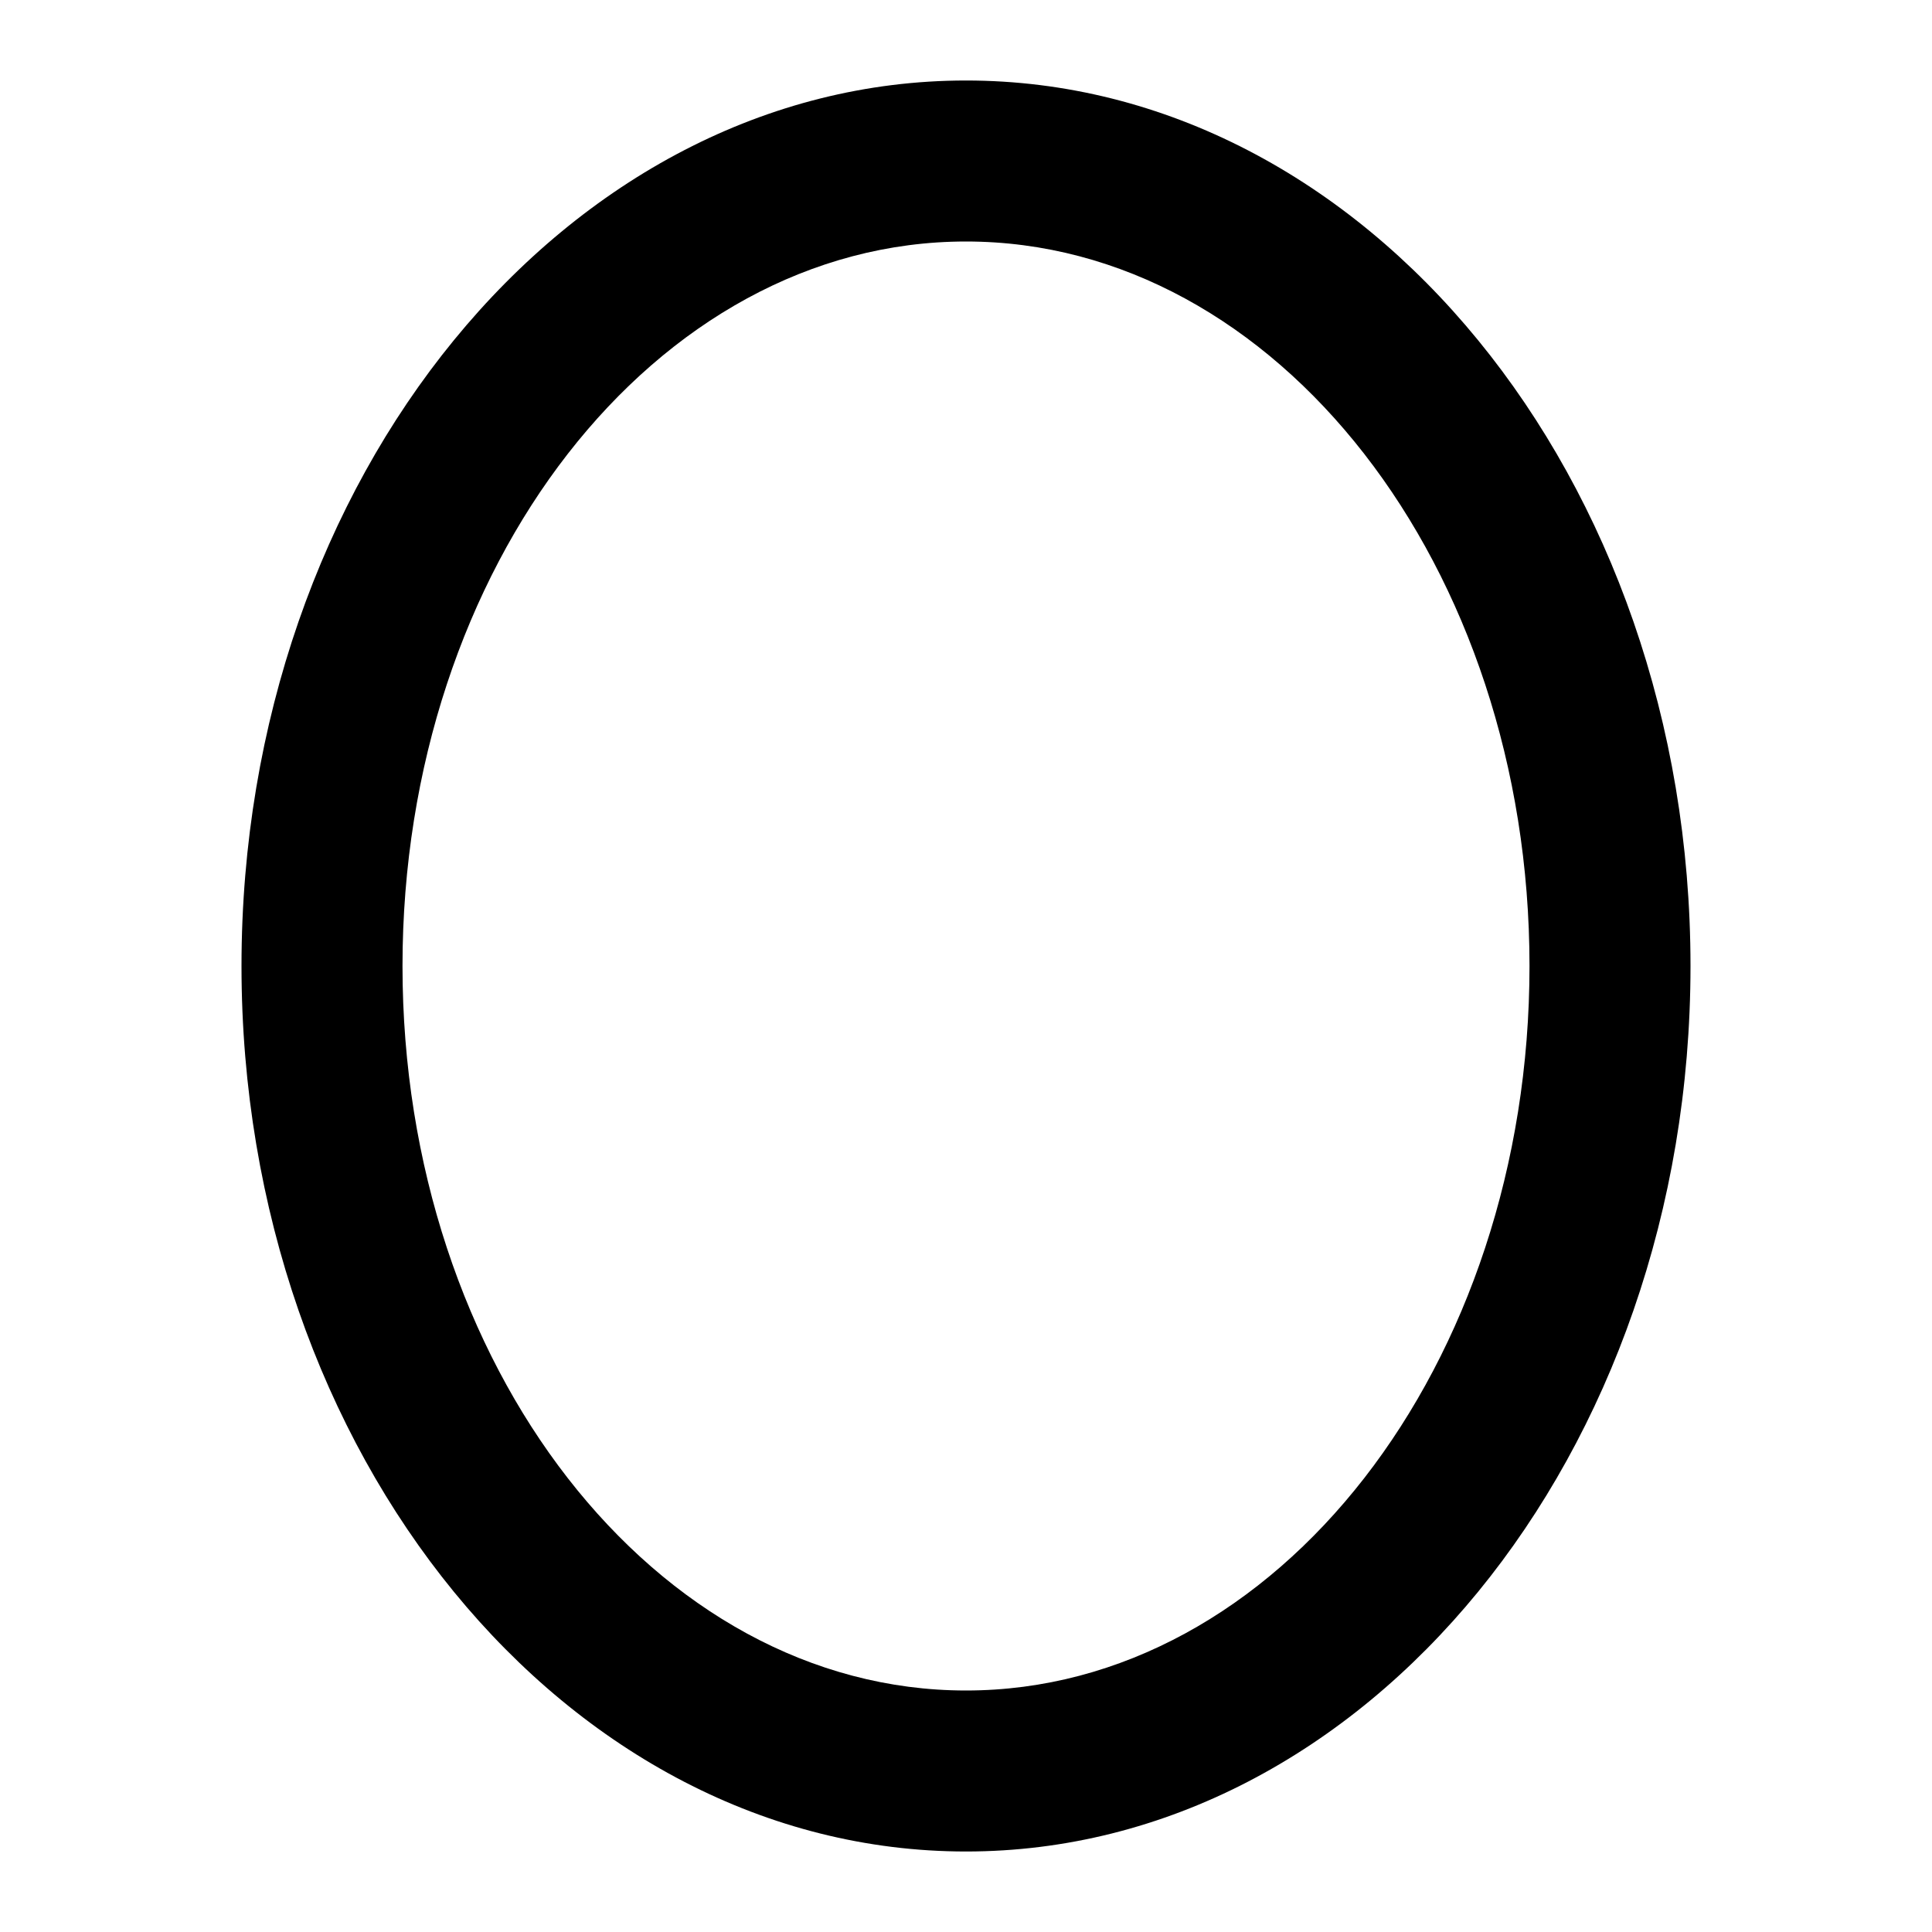 <svg width="24" height="24" viewBox="0 0 24 24" fill="none" xmlns="http://www.w3.org/2000/svg">
<path d="M12 3C15.86 3 19 7.037 19 12C19 16.963 15.86 21 12 21C8.14 21 5 16.963 5 12C5 7.037 8.14 3 12 3ZM12 1C7.037 1 3 5.934 3 12C3 18.066 7.037 23 12 23C16.963 23 21 18.065 21 12C21 5.935 16.962 1 12 1Z" fill="black"/>
</svg>
